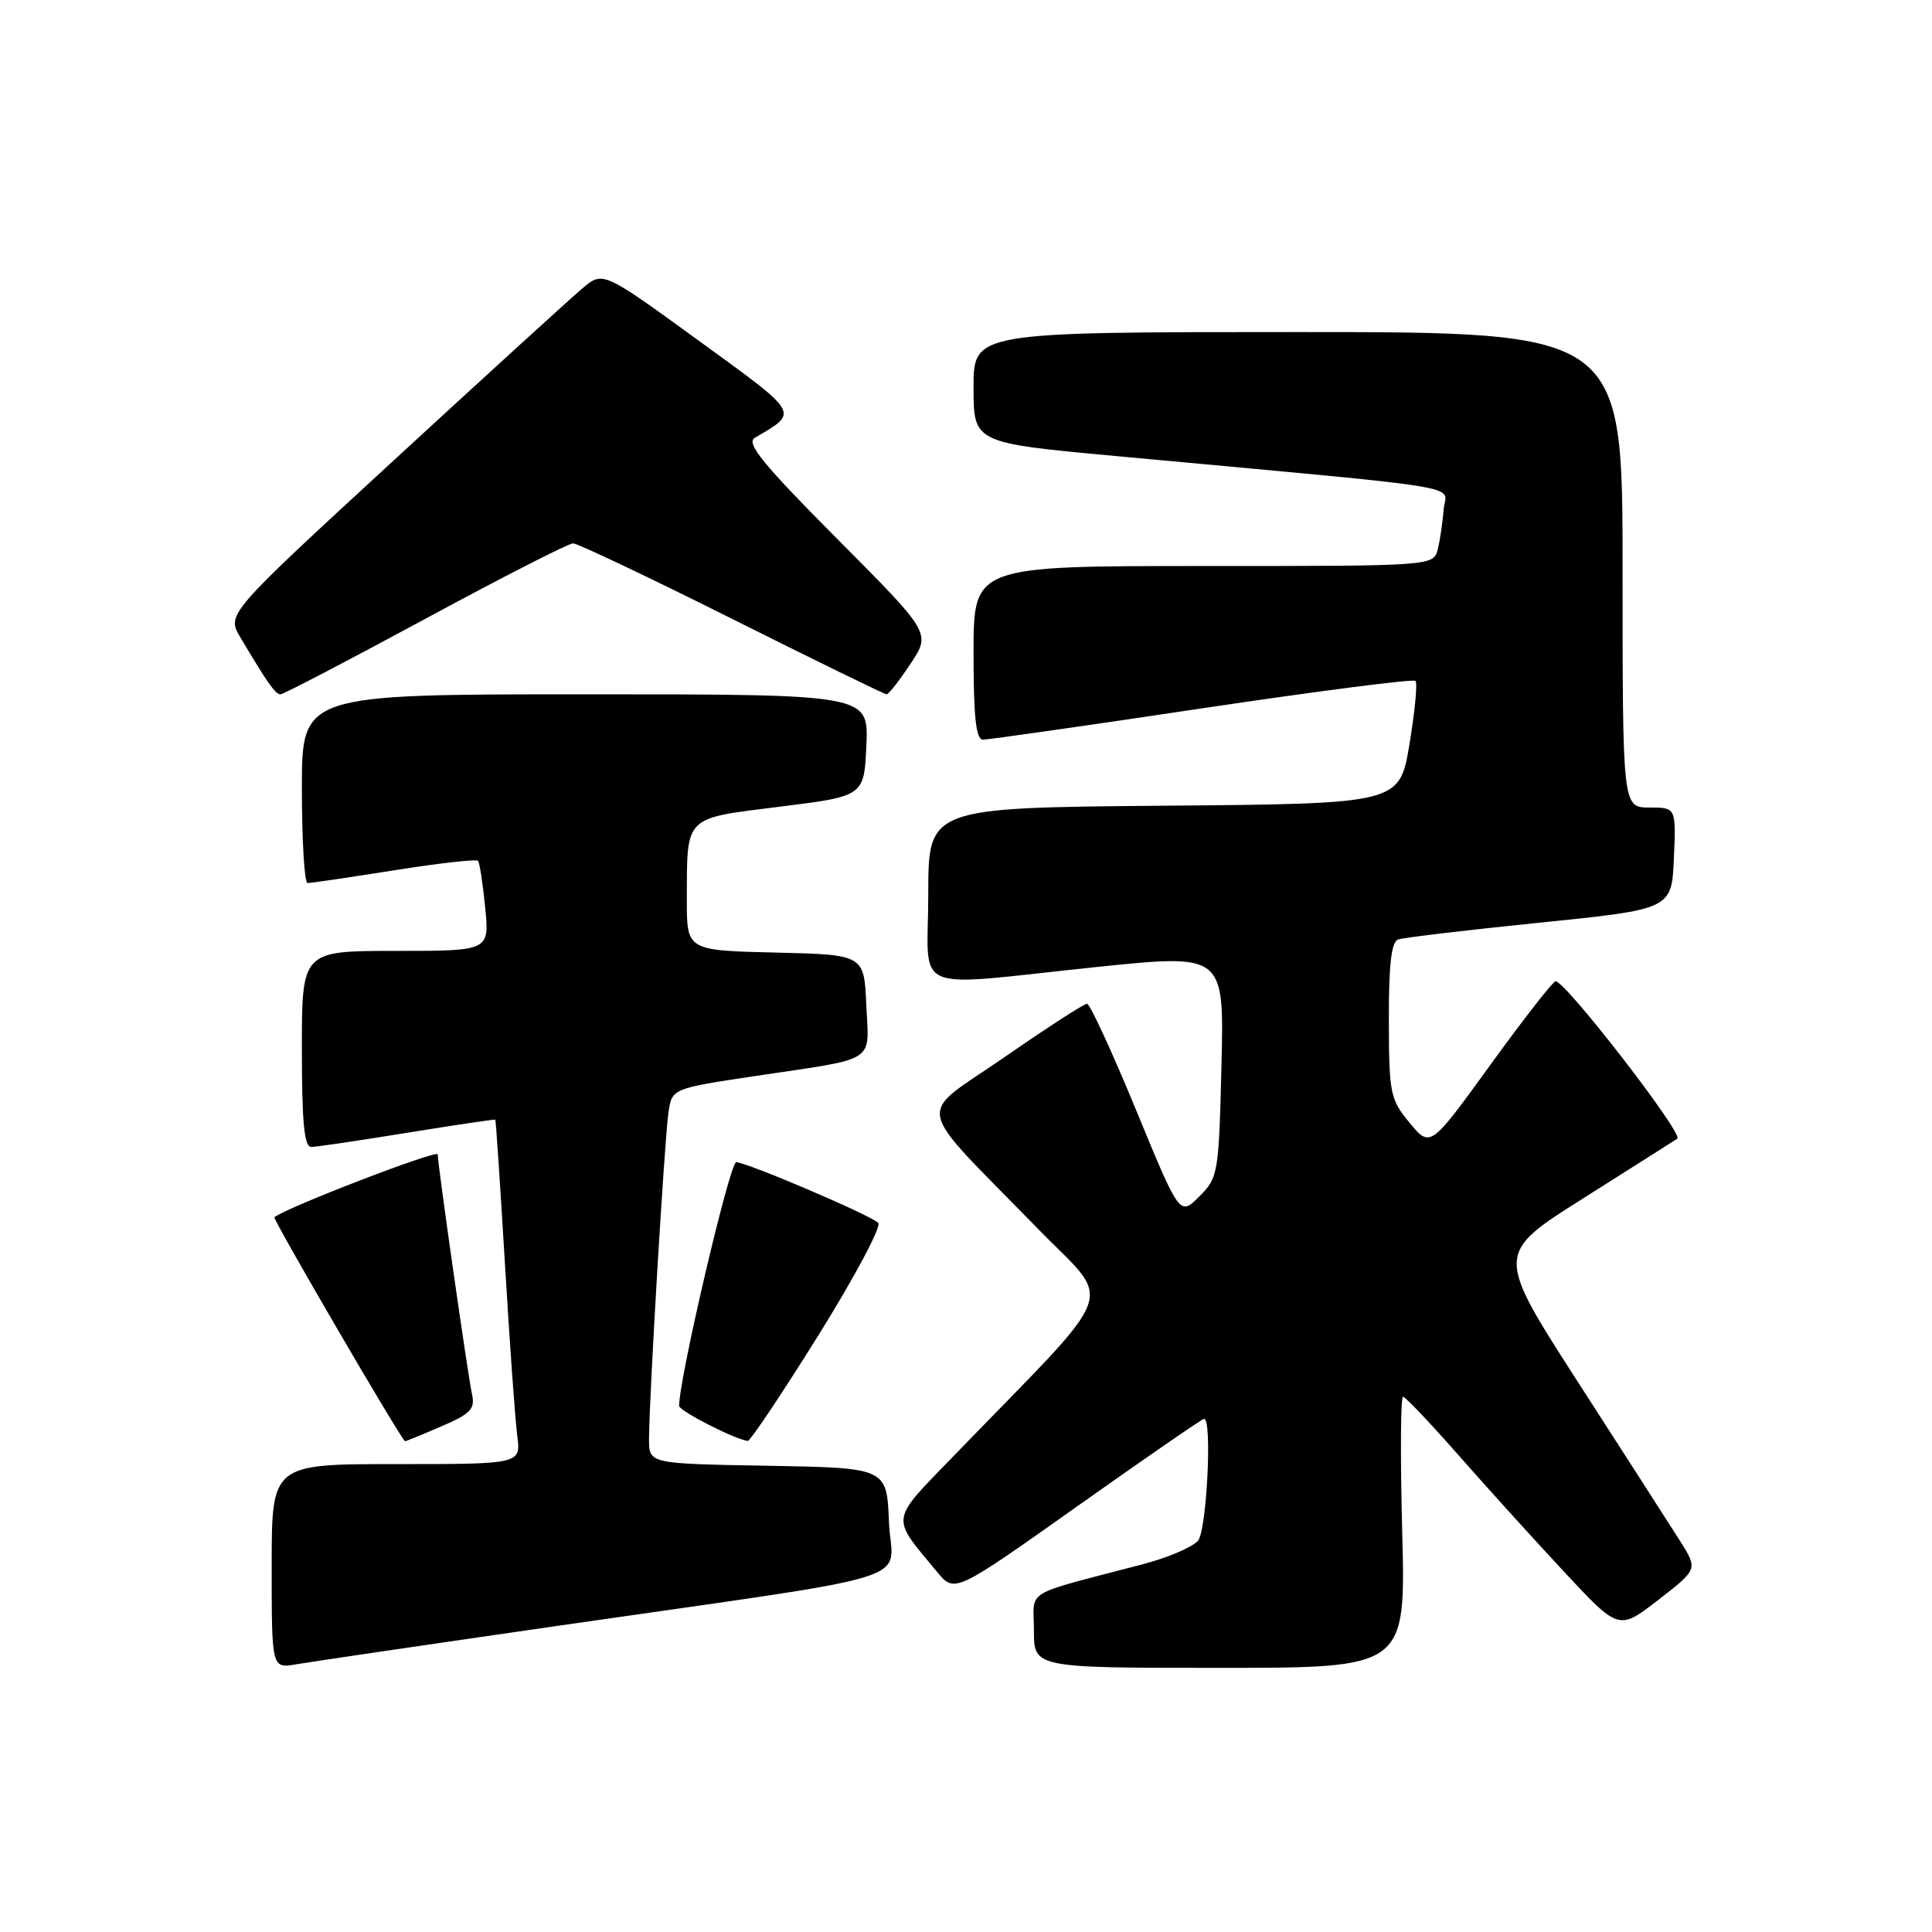 <?xml version="1.0" encoding="UTF-8" standalone="no"?>
<!DOCTYPE svg PUBLIC "-//W3C//DTD SVG 1.1//EN" "http://www.w3.org/Graphics/SVG/1.1/DTD/svg11.dtd" >
<svg xmlns="http://www.w3.org/2000/svg" xmlns:xlink="http://www.w3.org/1999/xlink" version="1.1" viewBox="0 0 256 256">
 <g >
 <path fill="currentColor"
d=" M 73.50 215.49 C 123.65 208.25 118.13 209.97 117.79 201.65 C 117.50 194.50 117.50 194.50 101.75 194.22 C 86.00 193.95 86.00 193.95 86.00 190.72 C 85.99 185.58 88.06 150.82 88.58 147.37 C 89.05 144.23 89.05 144.23 100.27 142.55 C 116.41 140.14 115.14 140.96 114.79 133.17 C 114.50 126.50 114.50 126.50 102.75 126.22 C 91.00 125.94 91.00 125.94 91.01 119.22 C 91.04 107.99 90.54 108.49 103.33 106.89 C 114.50 105.50 114.50 105.50 114.80 98.75 C 115.09 92.00 115.09 92.00 77.55 92.00 C 40.00 92.00 40.00 92.00 40.00 104.50 C 40.00 111.38 40.34 117.00 40.75 117.01 C 41.16 117.02 46.33 116.25 52.23 115.32 C 58.13 114.38 63.13 113.82 63.34 114.06 C 63.55 114.30 63.98 117.09 64.29 120.25 C 64.86 126.00 64.86 126.00 52.43 126.00 C 40.00 126.00 40.00 126.00 40.00 139.00 C 40.00 148.74 40.31 151.99 41.25 151.98 C 41.94 151.97 47.67 151.12 54.00 150.09 C 60.33 149.07 65.56 148.29 65.63 148.36 C 65.71 148.44 66.28 157.05 66.91 167.50 C 67.53 177.95 68.27 188.19 68.54 190.25 C 69.02 194.00 69.02 194.00 52.51 194.00 C 36.00 194.00 36.00 194.00 36.00 207.55 C 36.00 221.09 36.00 221.09 39.25 220.53 C 41.04 220.22 56.45 217.95 73.50 215.49 Z  M 185.80 203.00 C 185.54 193.10 185.59 185.03 185.91 185.07 C 186.24 185.11 189.54 188.59 193.26 192.82 C 196.97 197.04 203.27 204.00 207.26 208.28 C 214.50 216.05 214.50 216.05 219.74 211.99 C 224.98 207.93 224.98 207.93 222.63 204.21 C 221.34 202.17 215.30 192.77 209.21 183.32 C 198.14 166.14 198.14 166.14 209.73 158.82 C 216.10 154.79 221.74 151.22 222.25 150.88 C 223.14 150.30 207.42 129.98 206.12 130.02 C 205.78 130.03 201.90 135.00 197.51 141.06 C 189.52 152.09 189.52 152.09 186.79 148.79 C 184.21 145.68 184.05 144.93 184.03 135.22 C 184.01 127.88 184.36 124.81 185.25 124.49 C 185.94 124.24 194.38 123.24 204.00 122.26 C 221.50 120.48 221.50 120.48 221.80 113.74 C 222.09 107.00 222.09 107.00 218.55 107.00 C 215.00 107.00 215.00 107.00 215.00 75.50 C 215.00 44.00 215.00 44.00 172.00 44.00 C 129.00 44.00 129.00 44.00 129.00 51.34 C 129.00 58.68 129.00 58.68 147.75 60.42 C 196.41 64.93 191.53 64.14 191.29 67.51 C 191.17 69.15 190.82 71.51 190.52 72.75 C 189.96 75.00 189.96 75.00 159.48 75.00 C 129.00 75.00 129.00 75.00 129.00 86.50 C 129.00 95.03 129.32 98.00 130.25 98.01 C 130.94 98.01 144.00 96.15 159.27 93.86 C 174.55 91.58 187.28 89.94 187.56 90.22 C 187.84 90.51 187.48 94.28 186.76 98.62 C 185.44 106.50 185.44 106.50 154.22 106.76 C 123.00 107.03 123.00 107.03 123.00 118.51 C 123.00 132.00 120.10 130.75 145.35 128.13 C 162.21 126.39 162.21 126.39 161.85 141.18 C 161.50 155.52 161.41 156.05 158.90 158.55 C 156.32 161.13 156.32 161.13 150.53 147.07 C 147.34 139.33 144.42 133.00 144.03 133.00 C 143.64 133.00 138.71 136.19 133.07 140.10 C 121.29 148.25 120.77 145.61 137.45 162.74 C 147.56 173.13 148.78 169.76 126.60 192.68 C 117.79 201.78 117.95 200.77 124.18 208.30 C 126.50 211.10 126.50 211.10 142.80 199.55 C 151.77 193.20 159.30 188.00 159.55 188.00 C 160.64 188.00 159.90 202.74 158.75 204.14 C 158.06 204.98 154.80 206.38 151.50 207.25 C 135.22 211.53 137.00 210.45 137.00 216.04 C 137.00 221.00 137.00 221.00 161.63 221.00 C 186.27 221.00 186.27 221.00 185.80 203.00 Z  M 58.44 189.02 C 62.35 187.35 62.97 186.70 62.55 184.77 C 61.99 182.22 58.00 154.33 58.00 152.96 C 58.00 152.27 37.49 160.18 36.36 161.30 C 36.12 161.55 53.24 190.91 53.67 190.97 C 53.76 190.99 55.91 190.11 58.44 189.02 Z  M 108.45 176.92 C 113.28 169.17 116.84 162.47 116.37 162.03 C 115.19 160.94 98.93 154.00 97.55 154.00 C 96.69 154.00 89.95 182.80 89.99 186.29 C 90.00 186.96 97.36 190.72 99.08 190.93 C 99.40 190.97 103.62 184.66 108.45 176.92 Z  M 56.35 82.00 C 66.52 76.50 75.33 72.00 75.93 72.00 C 76.53 72.00 86.01 76.50 97.00 82.00 C 107.99 87.50 117.20 92.00 117.48 92.00 C 117.75 92.00 119.18 90.17 120.66 87.94 C 123.35 83.88 123.35 83.88 110.92 71.39 C 101.13 61.55 98.82 58.72 100.00 58.02 C 105.89 54.55 106.16 55.01 92.57 45.13 C 79.89 35.91 79.89 35.91 77.17 38.21 C 75.67 39.47 64.45 49.70 52.24 60.94 C 30.03 81.38 30.03 81.38 31.84 84.44 C 35.42 90.48 36.49 92.00 37.17 92.00 C 37.55 92.00 46.18 87.50 56.35 82.00 Z "/>
</g>
</svg>